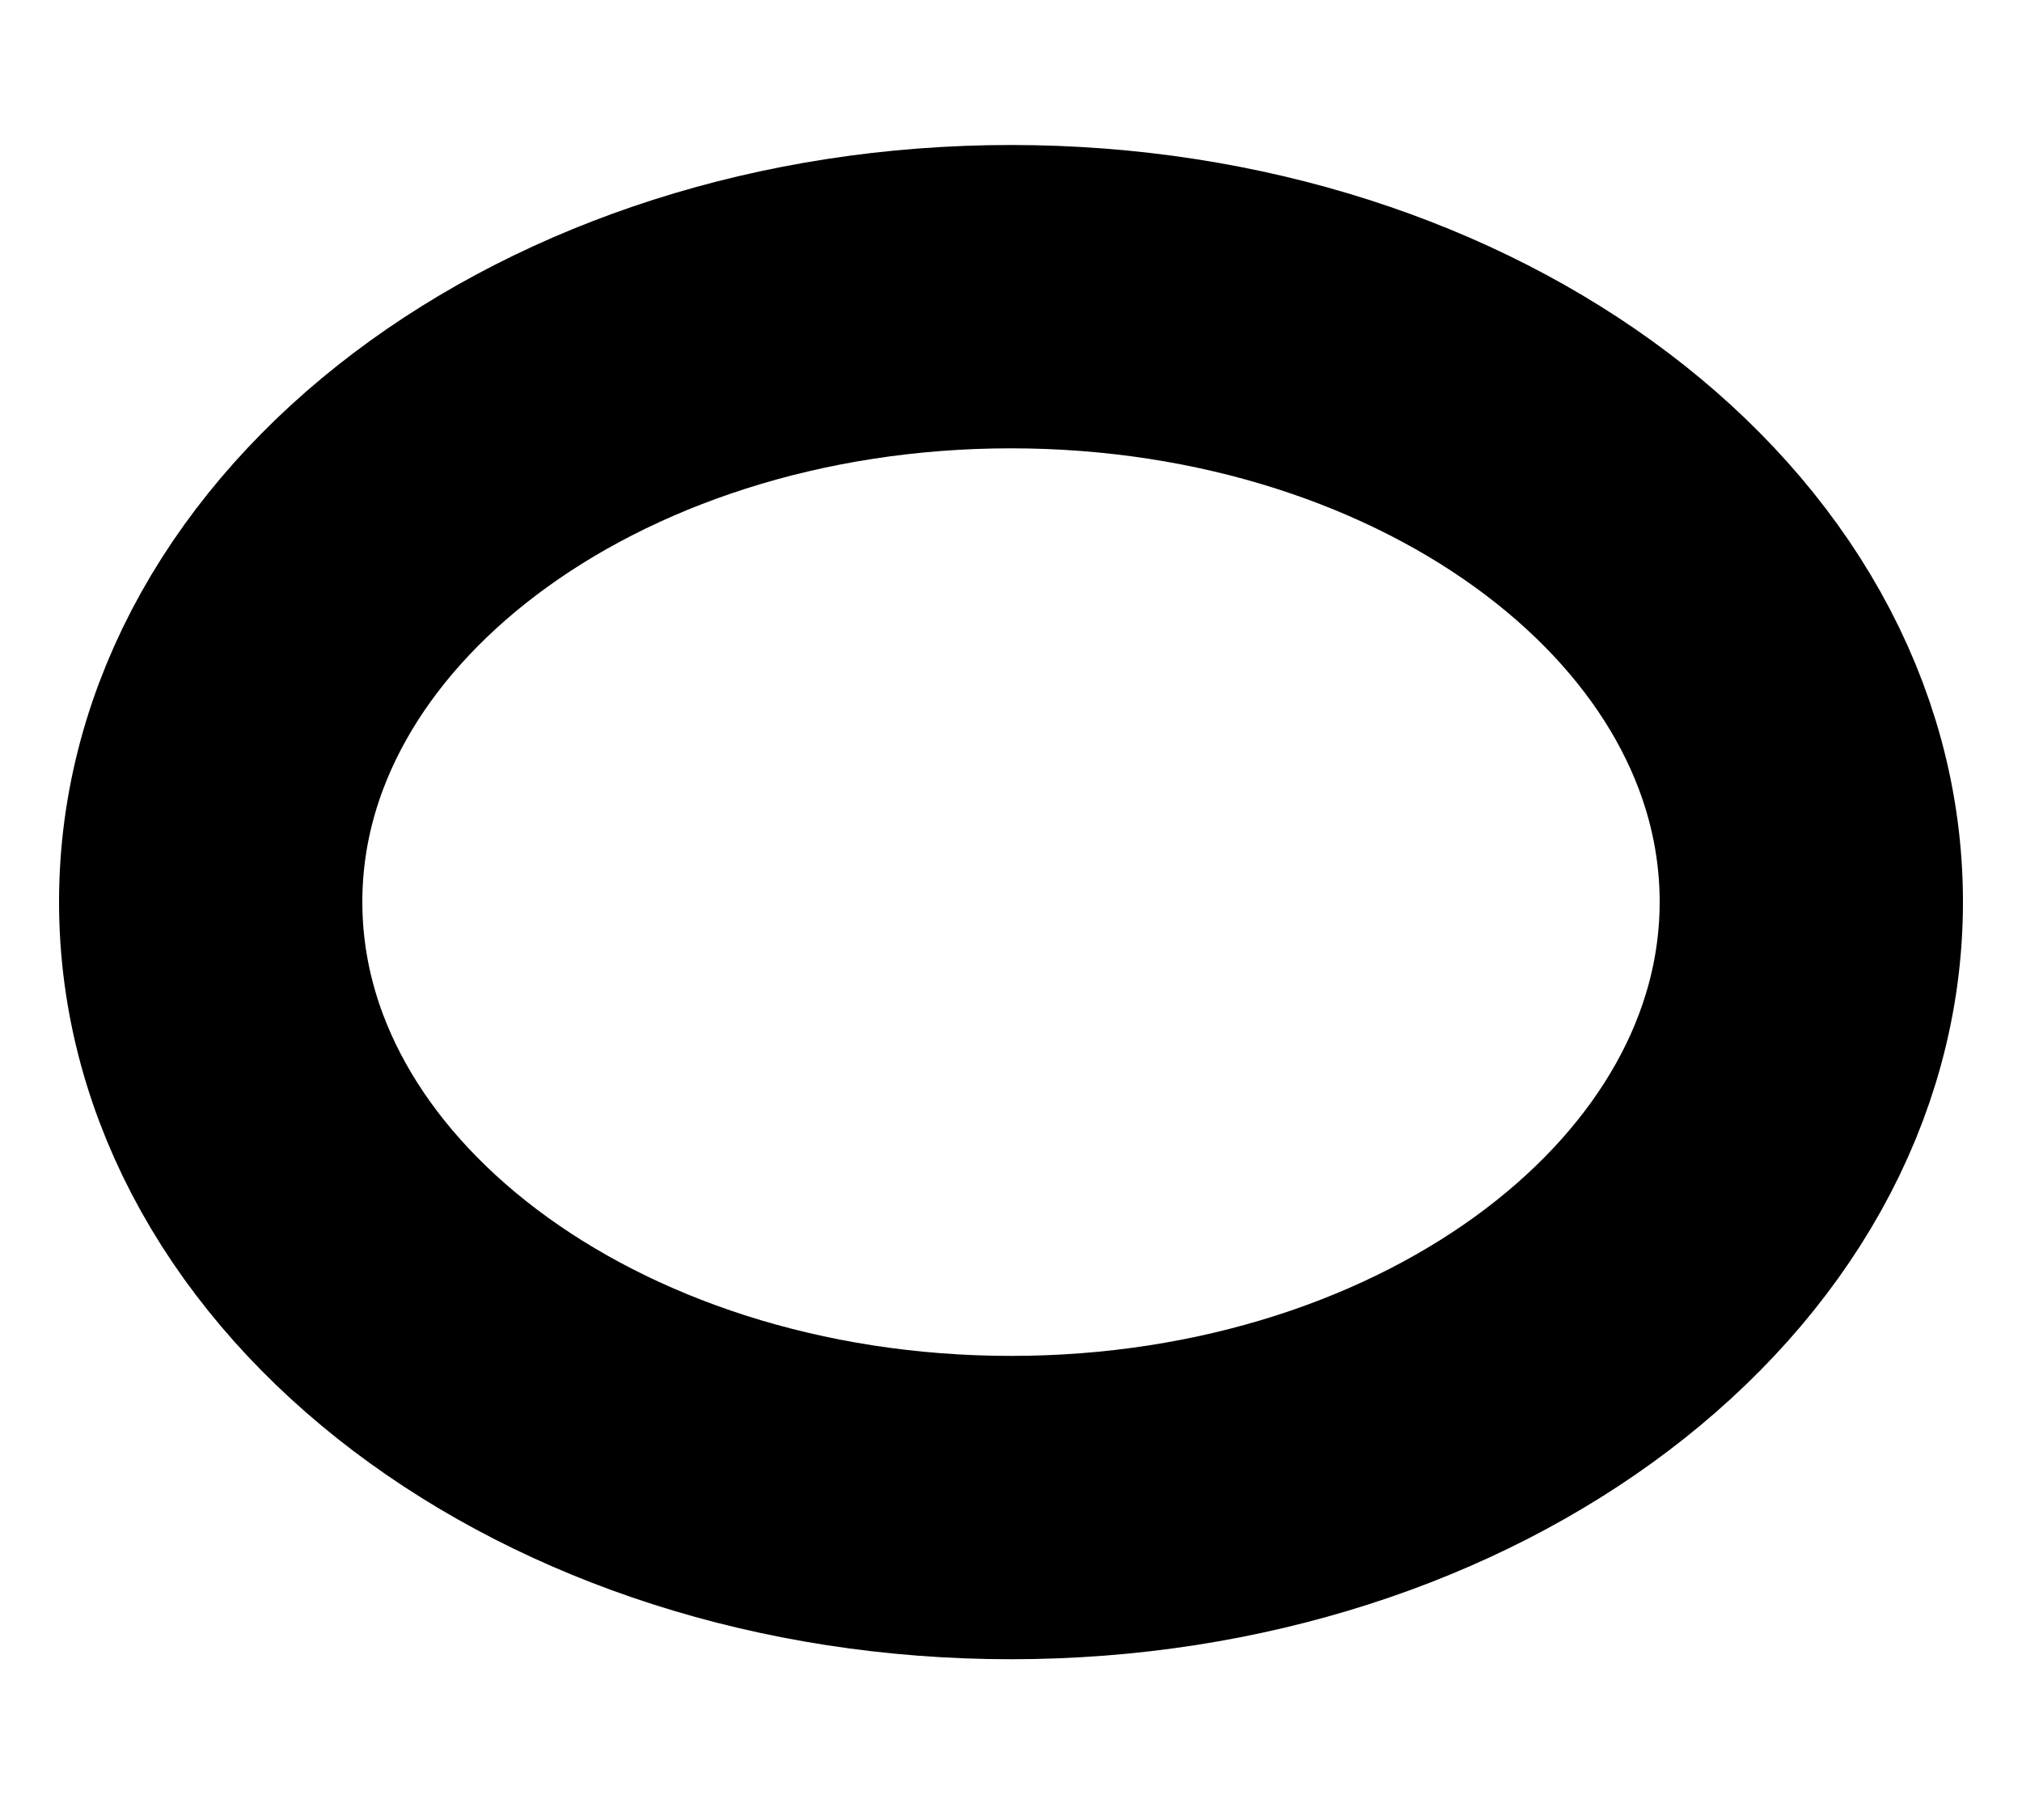 <svg width="10" height="9" viewBox="0 0 10 9" fill="none" xmlns="http://www.w3.org/2000/svg">
<path fill-rule="evenodd" clip-rule="evenodd" d="M8.958 4.46C8.958 6.11 7.186 7.455 5 7.455C2.814 7.455 1.042 6.114 1.042 4.46C1.042 2.807 2.814 1.467 5 1.467C7.186 1.467 8.958 2.807 8.958 4.46Z" stroke="black" stroke-width="1.5" stroke-linecap="round" stroke-linejoin="round"/>
</svg>
